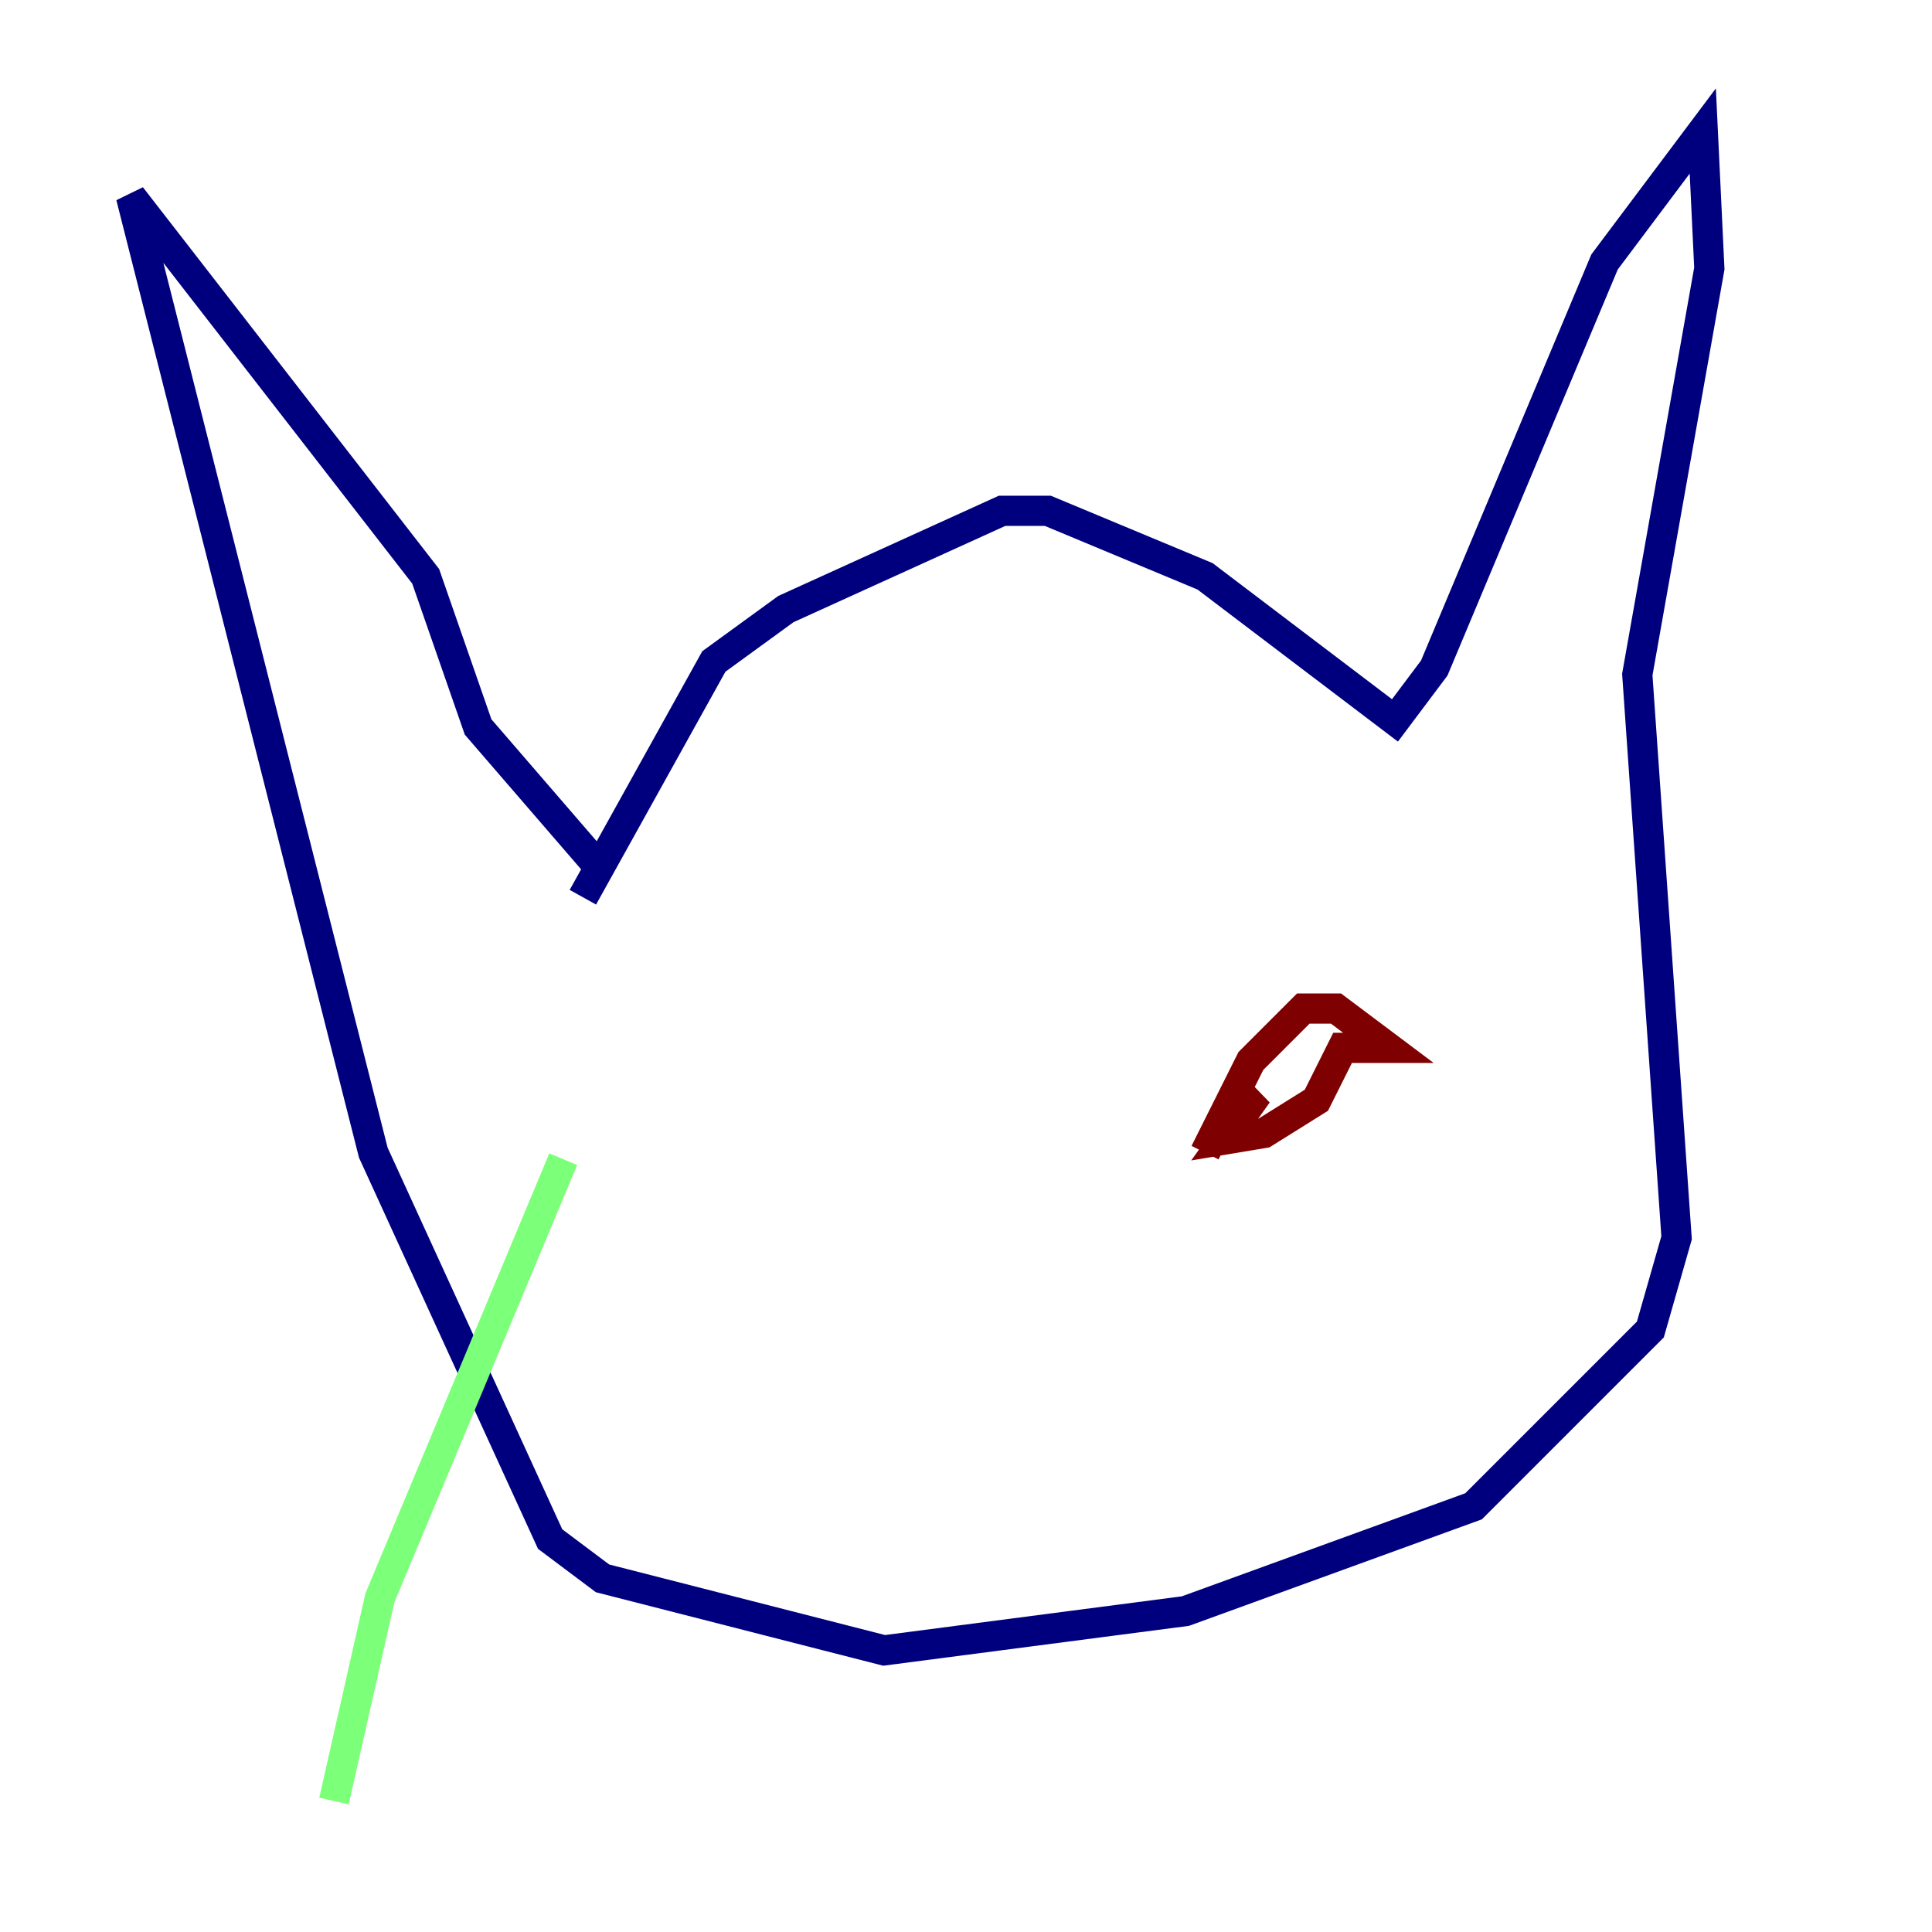 <?xml version="1.0" encoding="utf-8" ?>
<svg baseProfile="tiny" height="128" version="1.2" viewBox="0,0,128,128" width="128" xmlns="http://www.w3.org/2000/svg" xmlns:ev="http://www.w3.org/2001/xml-events" xmlns:xlink="http://www.w3.org/1999/xlink"><defs /><polyline fill="none" points="38.617,59.444 47.295,43.824 52.068,40.352 66.386,33.844 69.424,33.844 79.837,38.183 92.42,47.729 95.024,44.258 106.305,17.356 112.814,8.678 113.248,17.79 108.475,44.691 111.078,82.007 109.342,88.081 97.627,99.797 78.536,106.739 58.576,109.342 39.919,104.57 36.447,101.966 24.732,76.366 8.678,13.017 28.203,38.183 31.675,48.163 39.919,57.709" stroke="#00007f" stroke-width="2" /><polyline fill="none" points="37.315,76.8 25.166,105.871 22.129,119.322" stroke="#7cff79" stroke-width="2" /><polyline fill="none" points="79.837,76.366 82.875,70.291 86.346,66.82 88.515,66.82 91.986,69.424 88.949,69.424 87.214,72.895 83.742,75.064 81.139,75.498 83.308,72.461 82.007,73.329" stroke="#7f0000" stroke-width="2" /></svg>